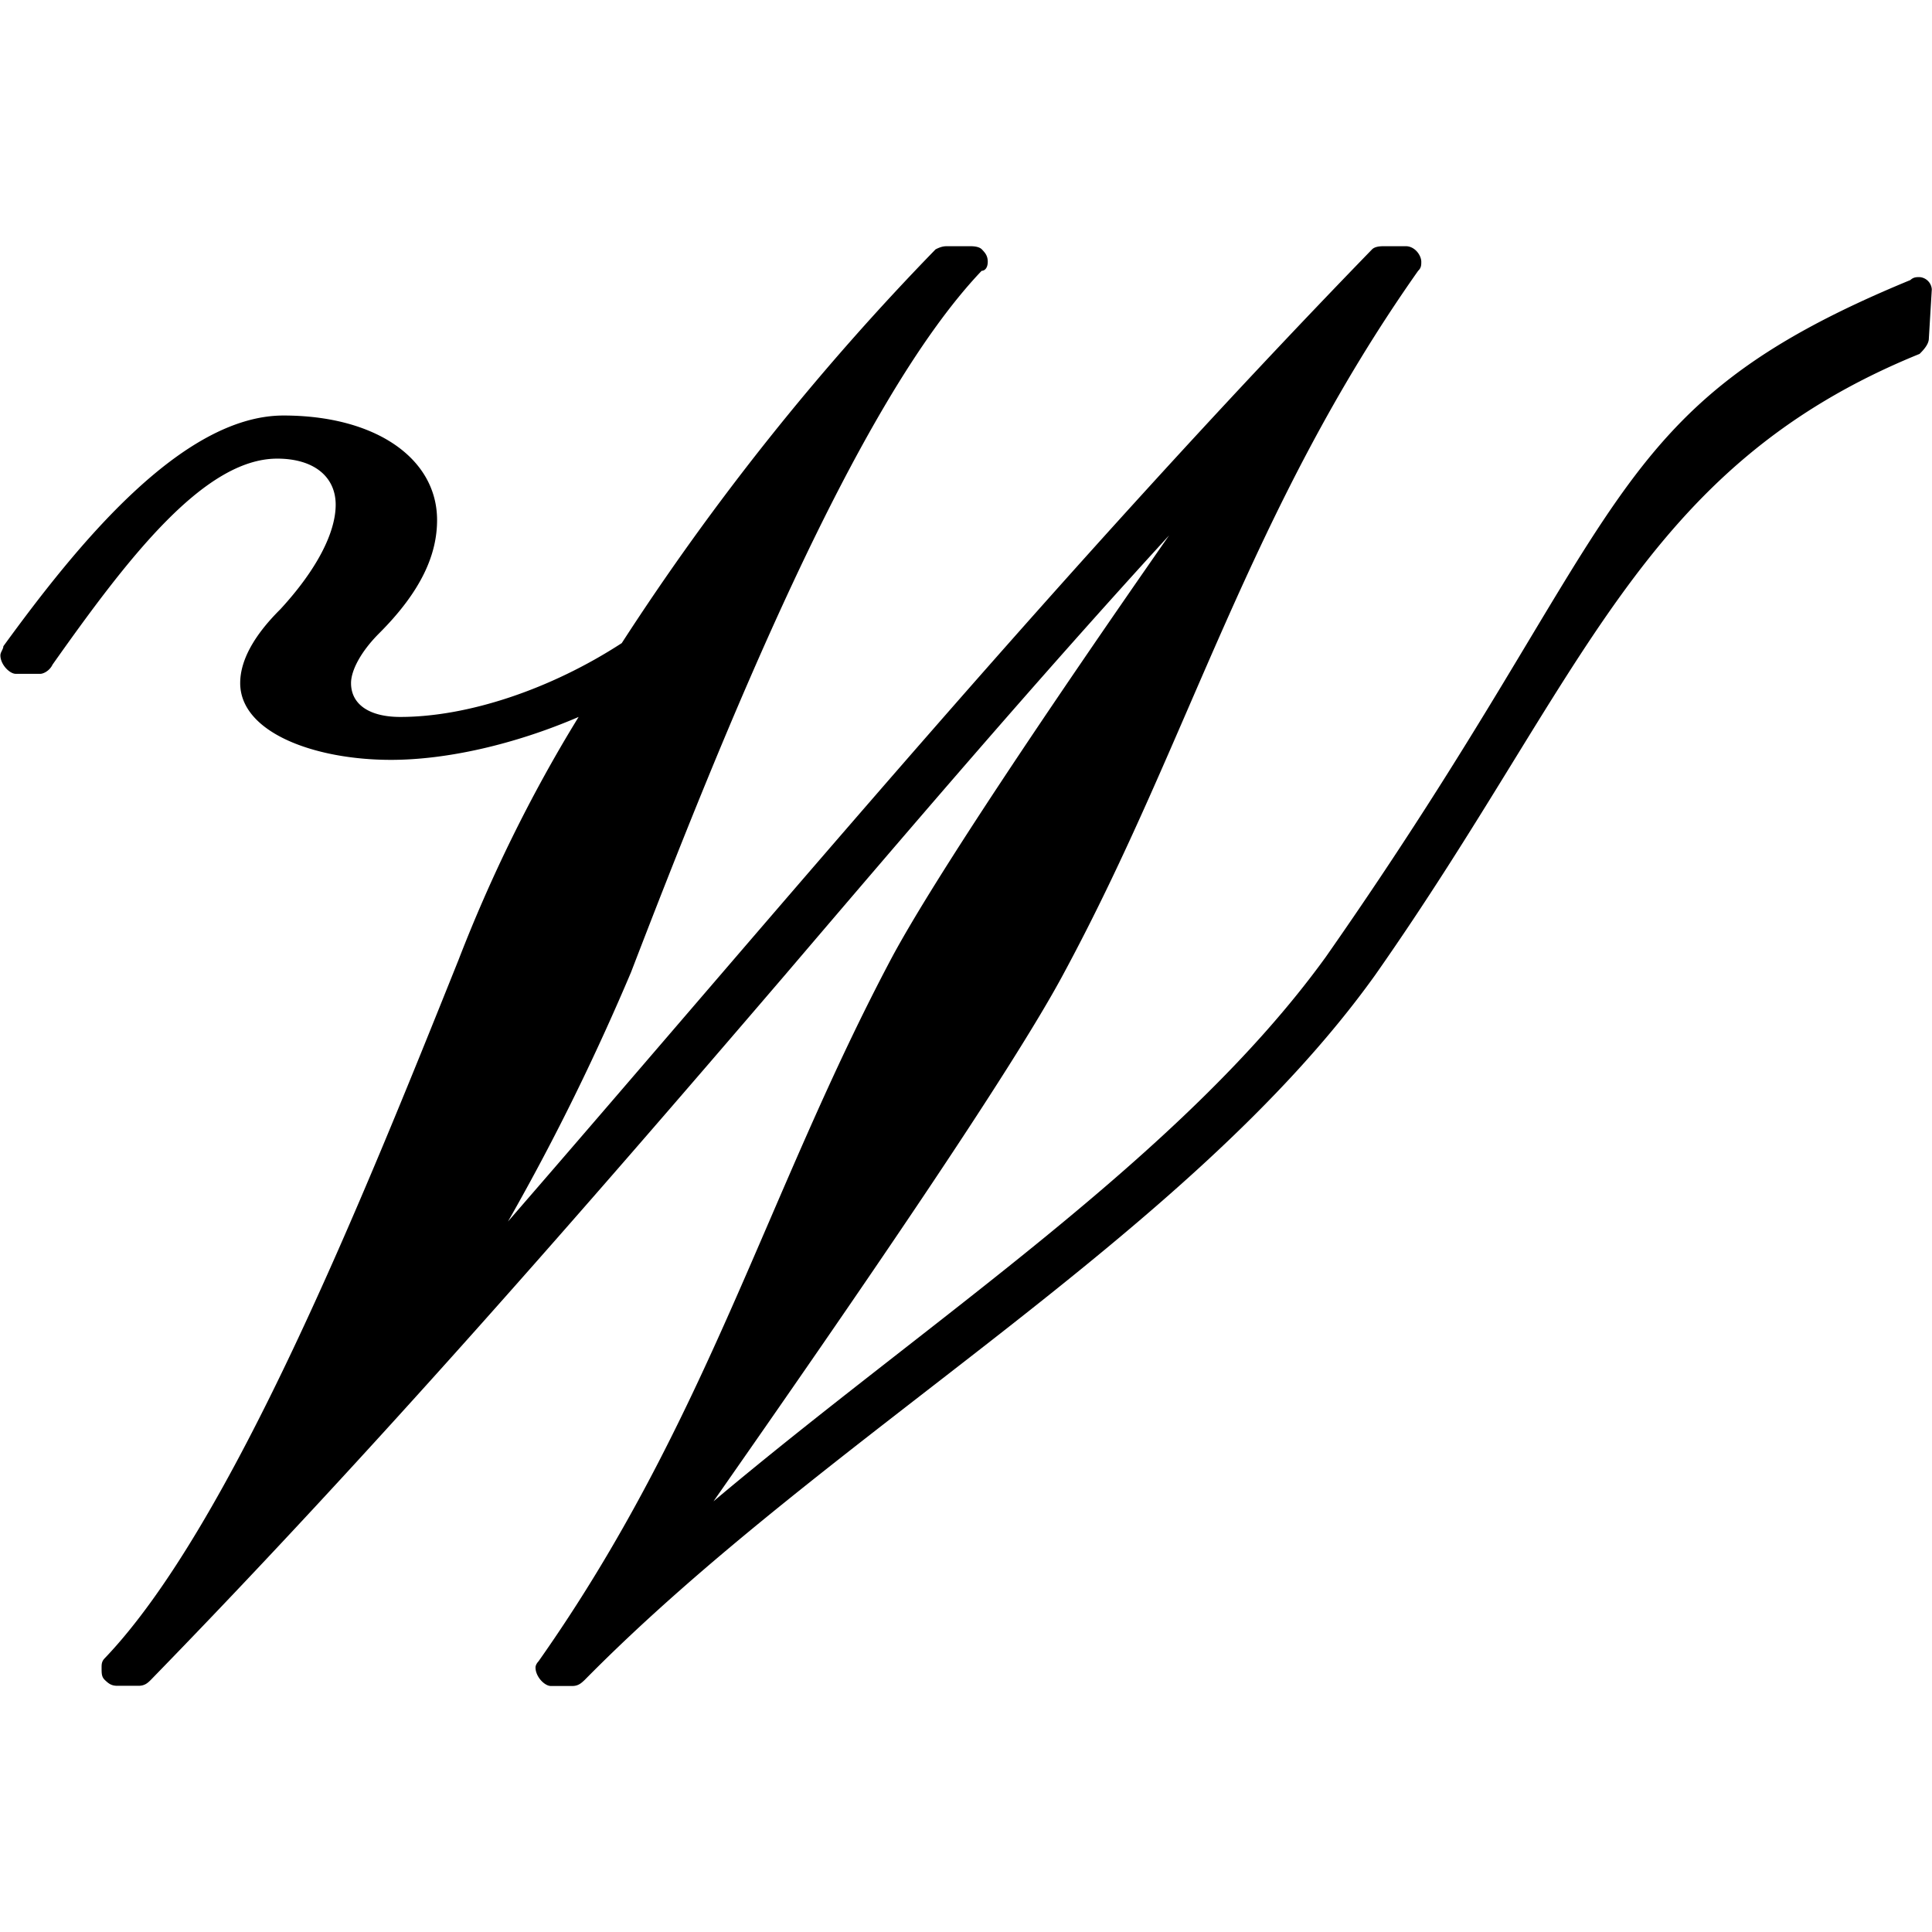 <svg xmlns="http://www.w3.org/2000/svg" xmlns:xlink="http://www.w3.org/1999/xlink" width="64" height="64" viewBox="0 0 9.813 7.312"><svg overflow="visible" x="-.468" y="7.141"><path style="stroke:none" d="M3.203.047s-.015.015-.015.031c0 .047.046.094.078.094h.109c.031 0 .047-.016.063-.031C4.671-1.11 6.5-2.11 7.452-3.438c1.063-1.515 1.344-2.578 2.766-3.156.015-.015.047-.047.047-.078l.015-.25a.067.067 0 0 0-.062-.062c-.016 0-.031 0-.047.015-1.594.657-1.406 1.203-2.969 3.438-.734 1.015-2.016 1.844-3.11 2.765.72-1.03 1.516-2.187 1.782-2.687.64-1.188.938-2.344 1.797-3.563.016-.015.016-.03.016-.046 0-.032-.032-.079-.079-.079H7.5c-.016 0-.047 0-.063.016C5.86-5.5 4.485-3.844 3.048-2.187c.25-.438.453-.86.625-1.266.469-1.219 1.14-2.89 1.781-3.563.016 0 .031-.015.031-.046 0-.032-.015-.047-.03-.063-.016-.016-.048-.016-.063-.016h-.11c-.015 0-.031 0-.062.016a12.948 12.948 0 0 0-1.594 2c-.36.234-.781.375-1.125.375-.156 0-.25-.063-.25-.172 0-.062.047-.156.14-.25.22-.219.297-.406.297-.578 0-.313-.312-.531-.78-.531-.516 0-1.048.656-1.423 1.172 0 .015-.015.03-.015.046 0 .047.047.094.078.094h.125c.015 0 .047-.015.062-.047.375-.53.766-1.046 1.141-1.046.188 0 .297.093.297.234 0 .14-.094.328-.281.531-.141.14-.204.266-.204.375 0 .25.375.39.766.39.281 0 .625-.077.953-.218-.25.406-.453.828-.61 1.234C2.314-2.312 1.642-.64 1 .031.984.047.984.063.984.078c0 .031 0 .047.016.063.016.015.031.03.063.03h.109c.031 0 .047-.015.062-.03 1.141-1.172 2.188-2.375 3.22-3.579.64-.75 1.28-1.5 1.952-2.234-.61.875-1.187 1.734-1.406 2.14-.64 1.204-.938 2.36-1.797 3.579zm0 0"/></svg></svg>